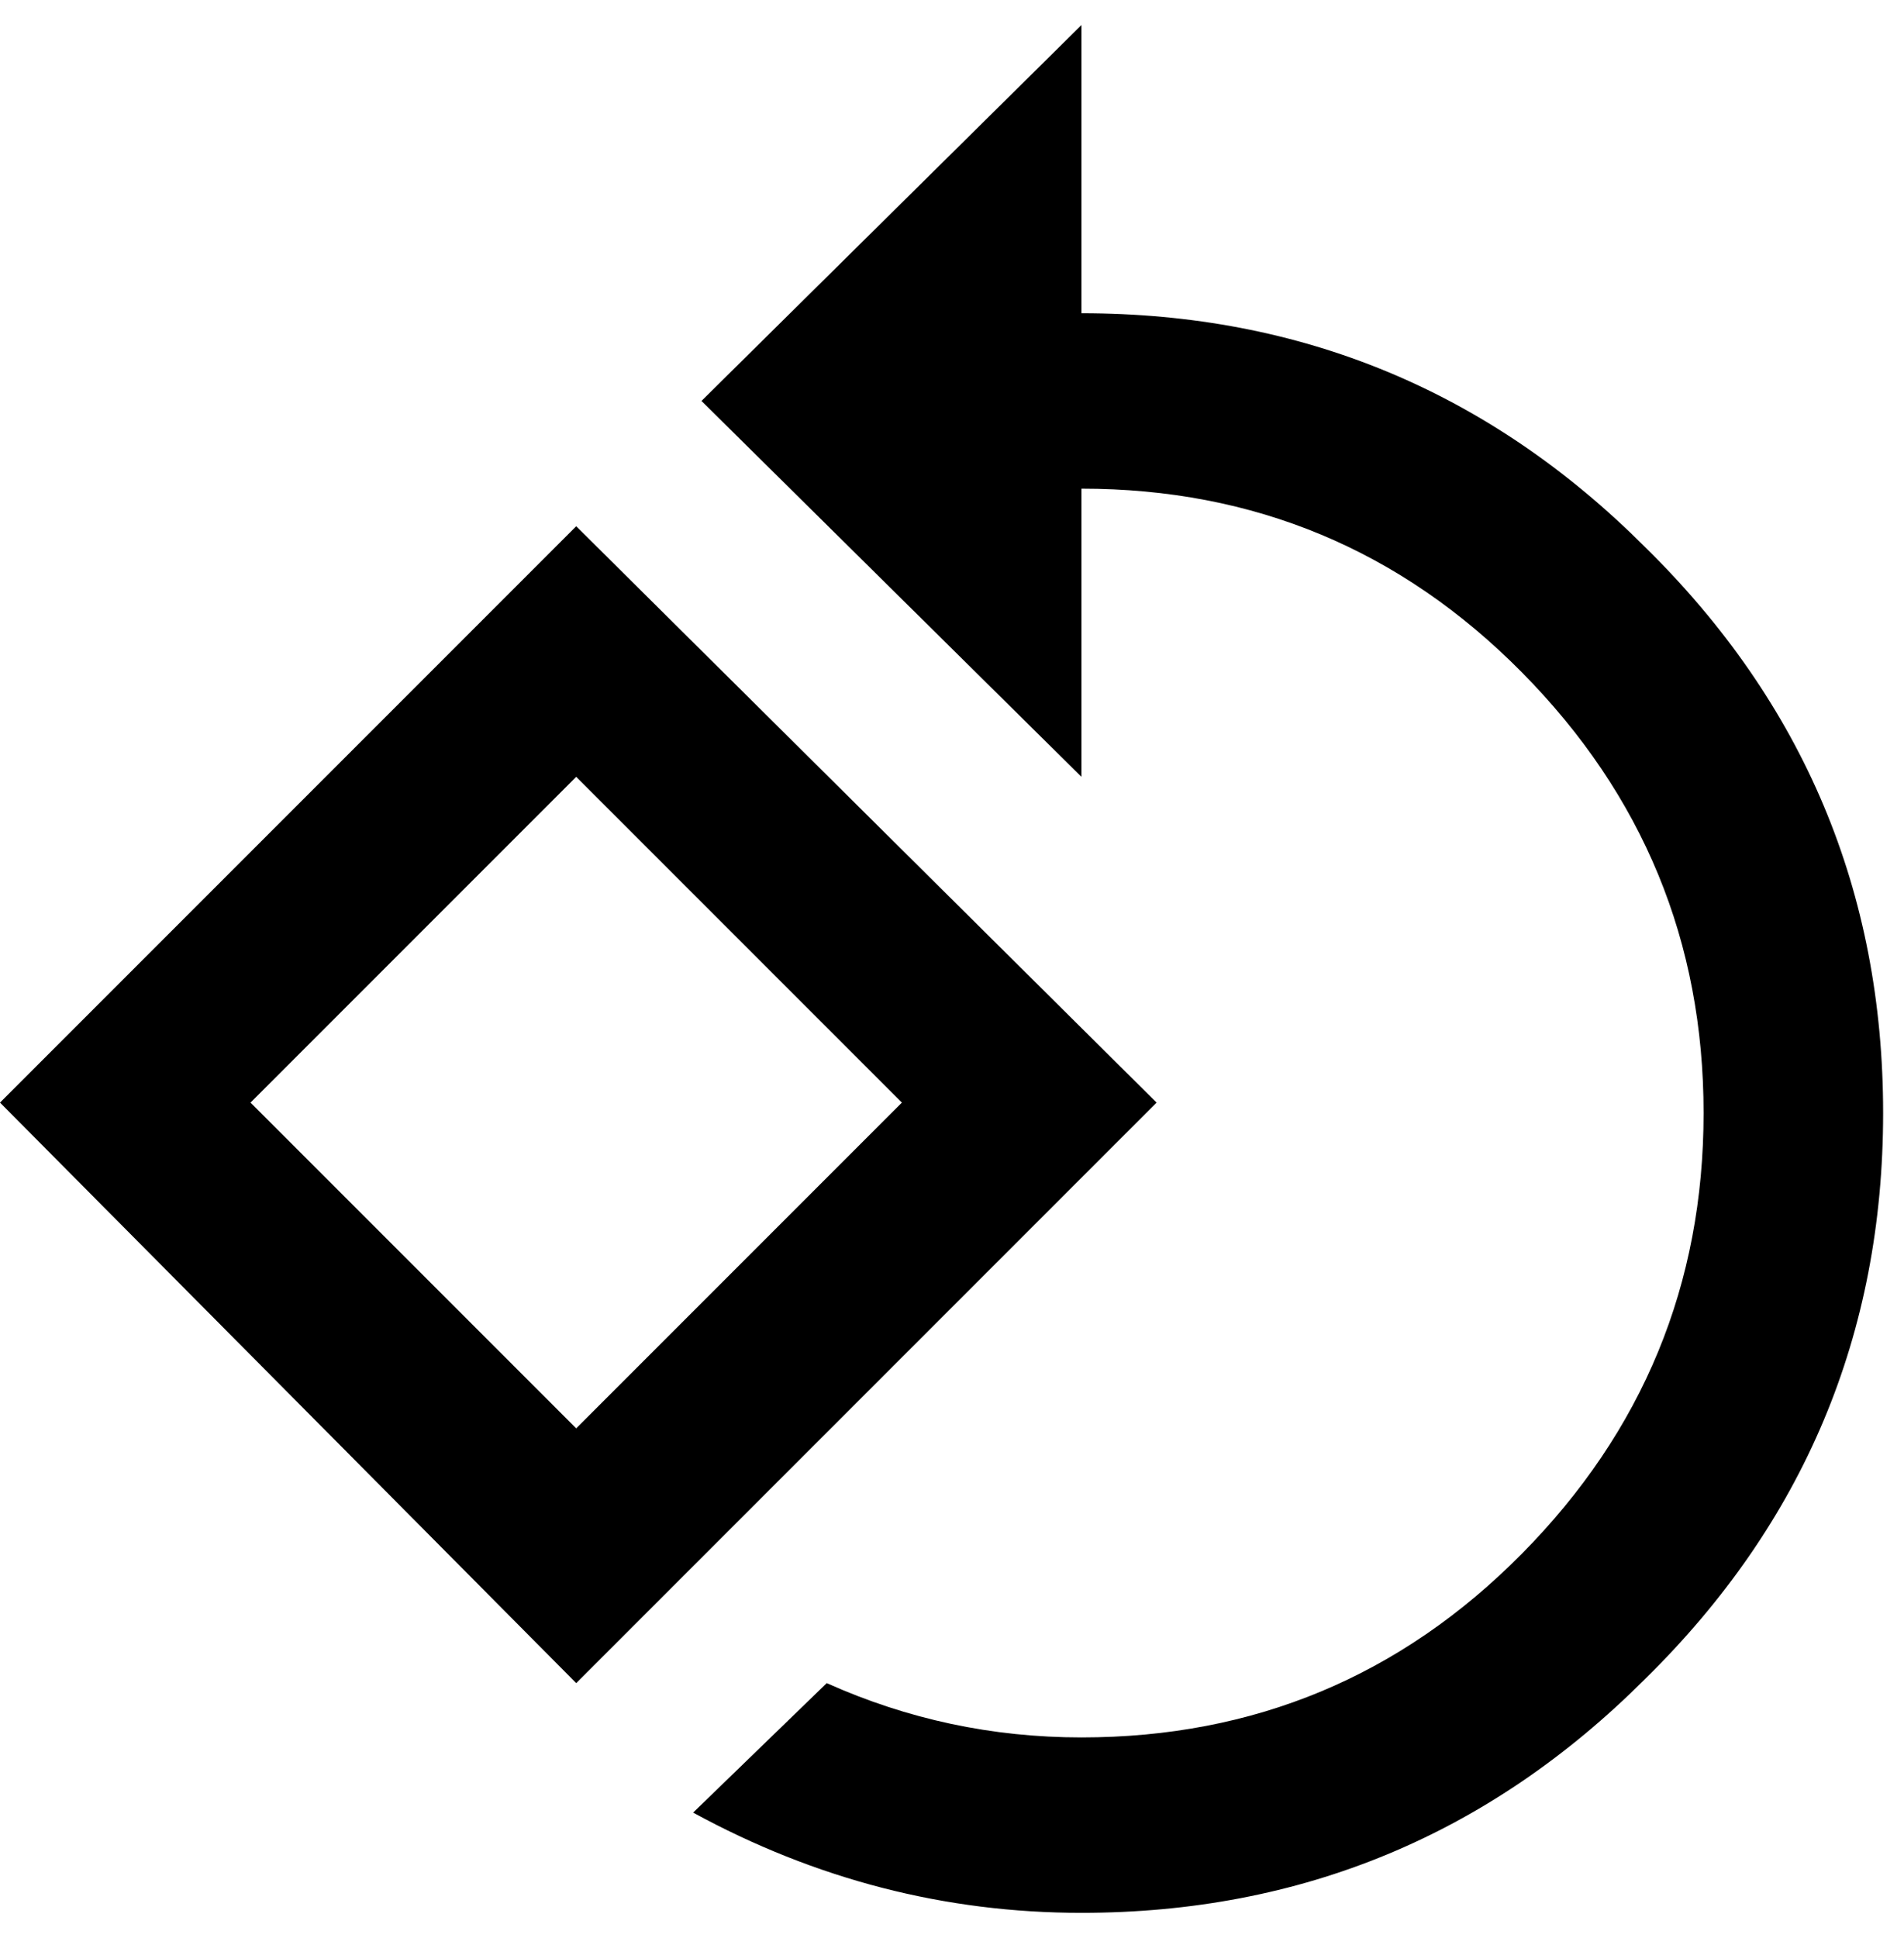 <svg xmlns="http://www.w3.org/2000/svg" xmlns:xlink="http://www.w3.org/1999/xlink" width="456" height="464" viewBox="0 0 456 464"><path fill="currentColor" d="m138 126l139 138l-139 139L0 264zM60 264l78 78l78-78l-78-78zm334-133q57 56 57 135.5T394 402q-56 56-135 56q-49 0-93-24l32-31q29 13 61 13q62 0 105.5-44T408 266.5T364.5 161T259 117v69l-91-90l91-90v69q79 0 135 56"/></svg>